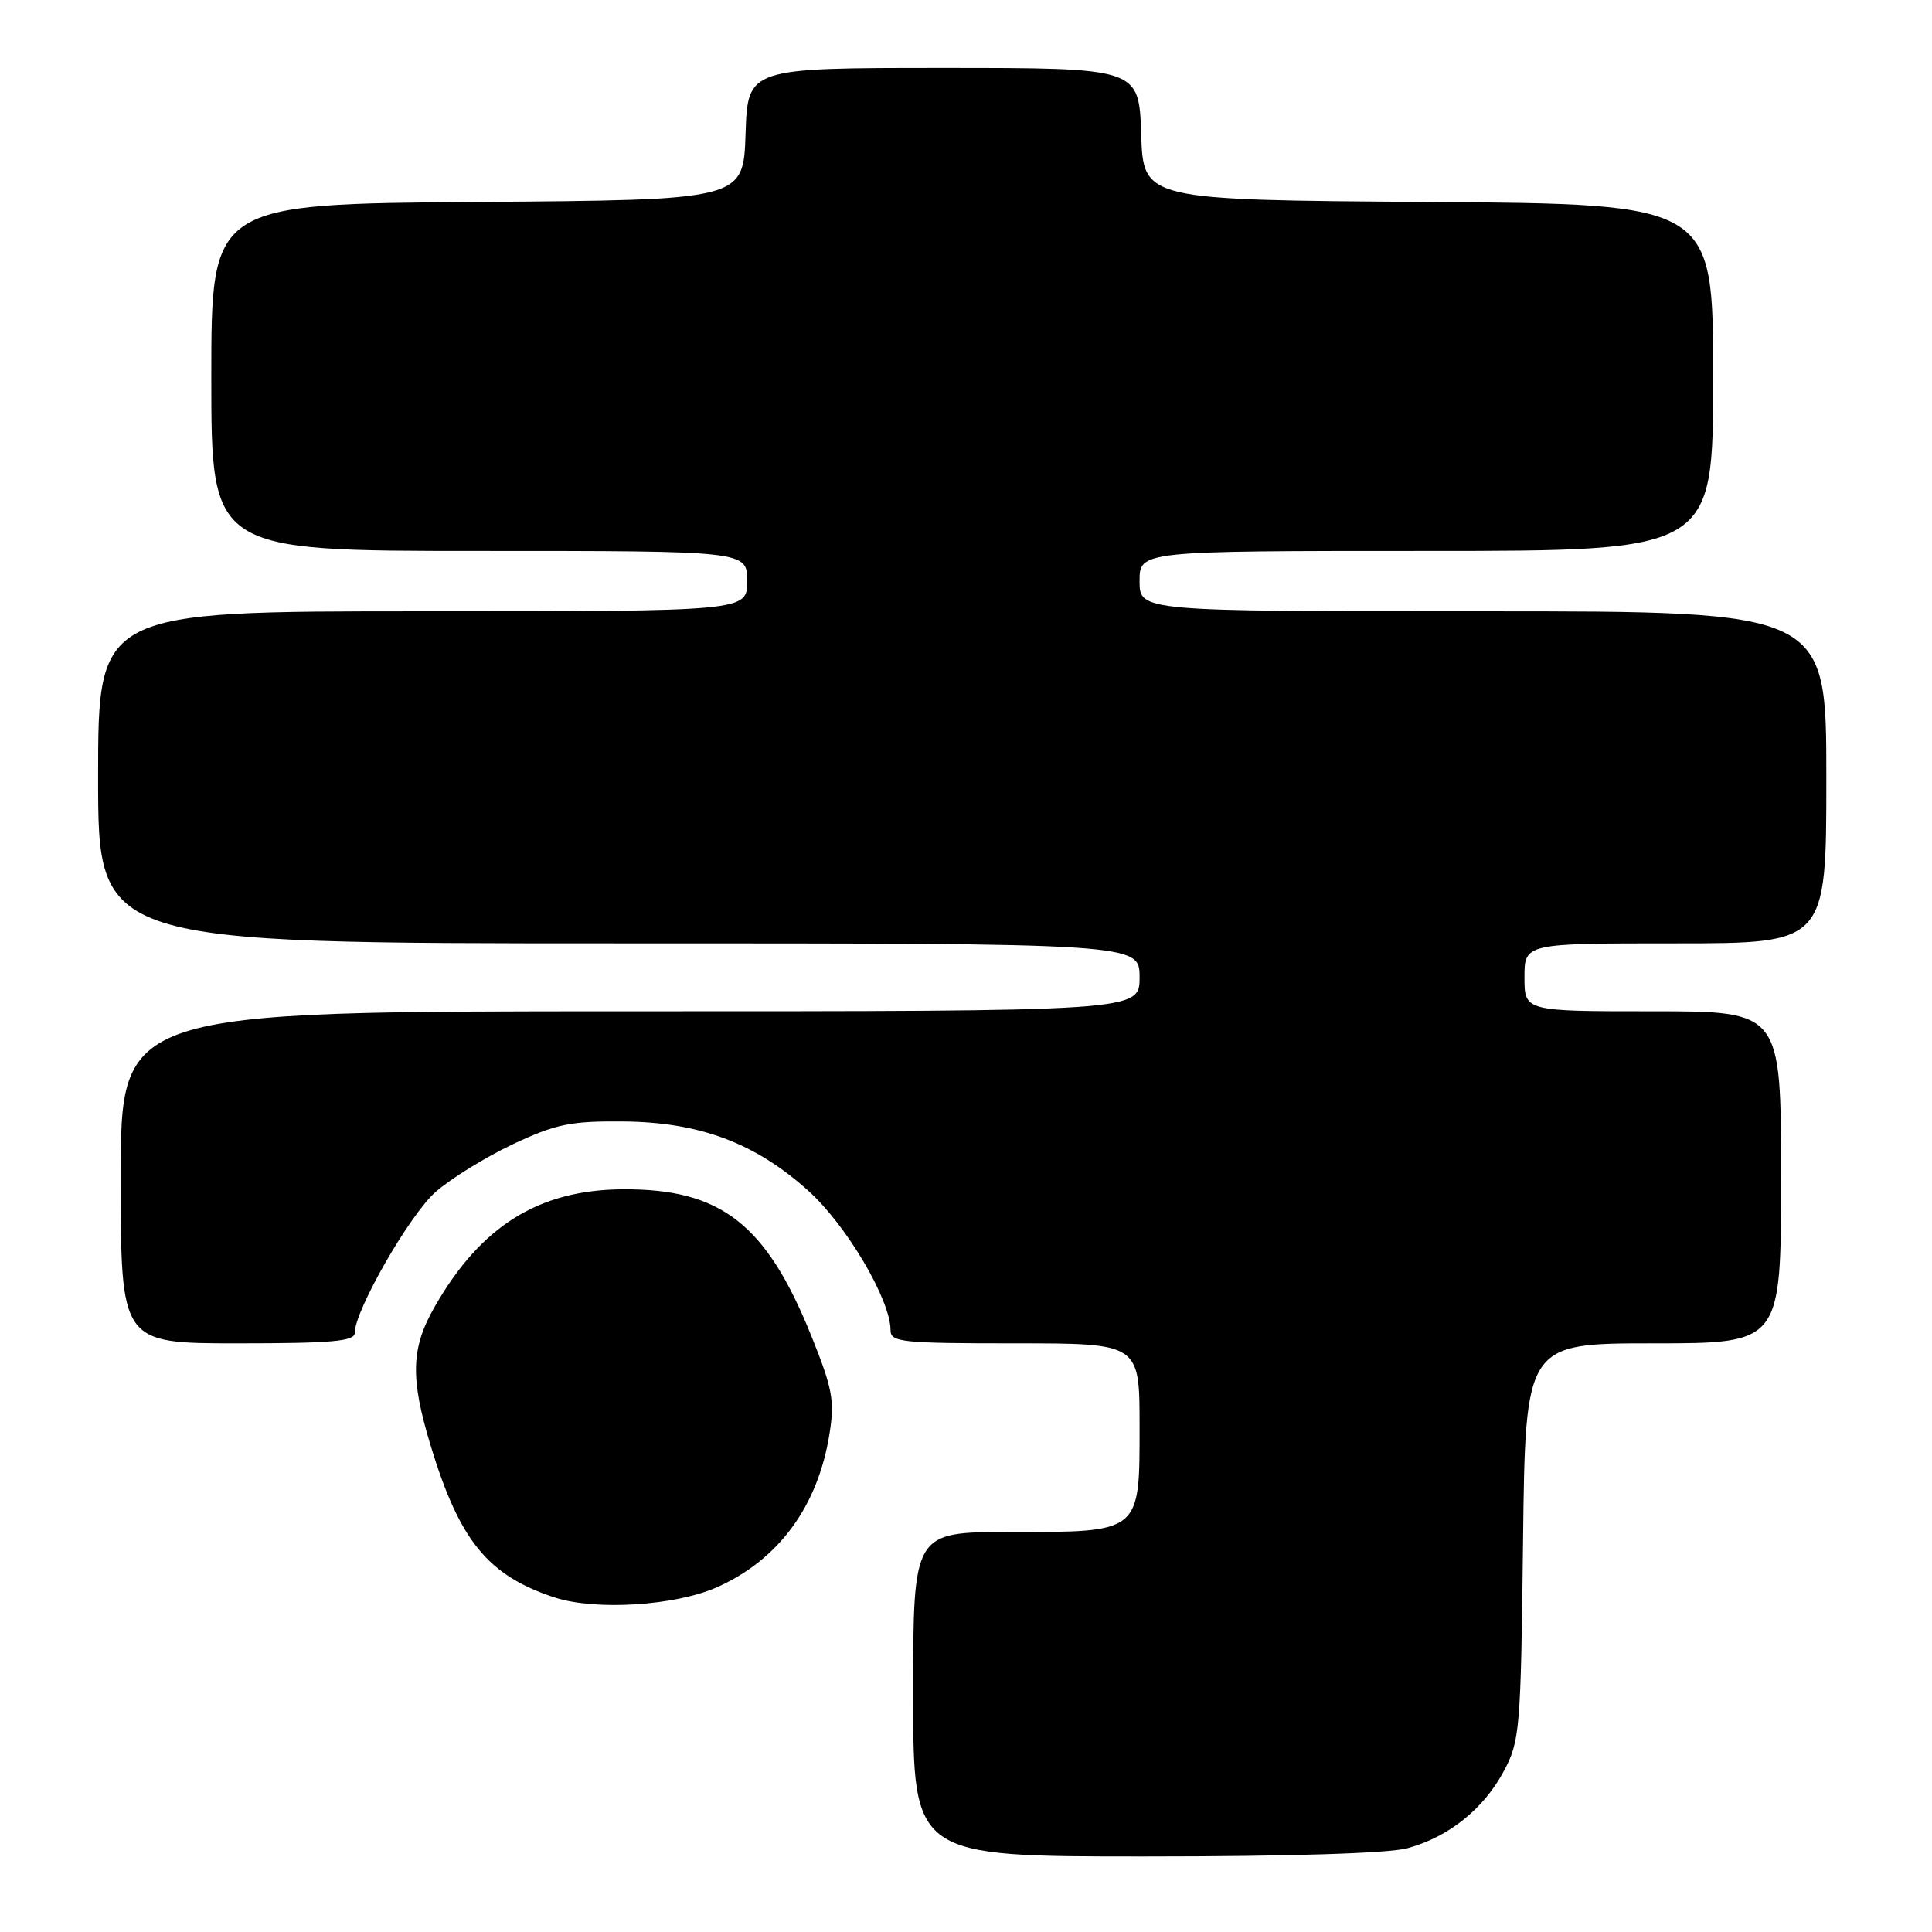 <?xml version="1.0" encoding="UTF-8" standalone="no"?>
<!DOCTYPE svg PUBLIC "-//W3C//DTD SVG 1.1//EN" "http://www.w3.org/Graphics/SVG/1.1/DTD/svg11.dtd" >
<svg xmlns="http://www.w3.org/2000/svg" xmlns:xlink="http://www.w3.org/1999/xlink" version="1.1" viewBox="0 0 256 256">
 <g >
 <path fill="currentColor"
d=" M 186.50 244.90 C 191.95 243.41 196.58 239.71 199.26 234.69 C 201.39 230.71 201.52 229.21 201.81 204.25 C 202.12 178.00 202.12 178.00 219.06 178.00 C 236.00 178.00 236.00 178.00 236.00 156.00 C 236.00 134.00 236.00 134.00 219.00 134.00 C 202.00 134.00 202.00 134.00 202.00 129.50 C 202.00 125.00 202.00 125.00 222.00 125.00 C 242.00 125.00 242.00 125.00 242.00 103.00 C 242.00 81.00 242.00 81.00 196.50 81.00 C 151.00 81.00 151.00 81.00 151.00 77.00 C 151.00 73.00 151.00 73.00 189.00 73.00 C 227.00 73.00 227.00 73.00 227.00 50.01 C 227.00 27.02 227.00 27.02 189.25 26.76 C 151.50 26.50 151.50 26.50 151.21 17.75 C 150.92 9.00 150.92 9.00 125.00 9.00 C 99.08 9.00 99.08 9.00 98.79 17.75 C 98.50 26.50 98.50 26.50 63.25 26.76 C 28.00 27.03 28.00 27.03 28.00 50.01 C 28.00 73.00 28.00 73.00 63.50 73.00 C 99.00 73.00 99.00 73.00 99.00 77.00 C 99.00 81.00 99.00 81.00 56.00 81.00 C 13.00 81.00 13.00 81.00 13.00 103.00 C 13.00 125.00 13.00 125.00 82.00 125.00 C 151.00 125.00 151.00 125.00 151.00 129.50 C 151.00 134.00 151.00 134.00 83.50 134.00 C 16.00 134.00 16.00 134.00 16.00 156.00 C 16.00 178.00 16.00 178.00 31.50 178.00 C 43.93 178.00 47.00 177.73 47.00 176.63 C 47.00 173.65 54.28 160.96 57.73 157.93 C 59.75 156.16 64.35 153.32 67.95 151.62 C 73.63 148.95 75.57 148.54 82.50 148.60 C 92.68 148.68 100.03 151.42 107.10 157.78 C 112.16 162.33 118.00 172.23 118.00 176.25 C 118.00 177.85 119.45 178.00 134.50 178.00 C 151.00 178.00 151.00 178.00 151.00 188.94 C 151.00 203.19 151.23 203.00 133.78 203.00 C 121.00 203.00 121.00 203.00 121.00 224.50 C 121.00 246.00 121.00 246.00 151.75 245.99 C 170.86 245.99 184.01 245.58 186.50 244.90 Z  M 95.02 210.31 C 103.20 206.66 108.40 199.56 109.92 189.94 C 110.61 185.59 110.30 183.95 107.51 177.03 C 101.52 162.16 95.53 157.50 82.50 157.59 C 71.40 157.66 63.75 162.43 57.63 173.09 C 54.44 178.64 54.33 182.58 57.09 191.64 C 60.91 204.18 64.67 208.77 73.48 211.67 C 78.89 213.44 89.47 212.78 95.02 210.31 Z "/>
</g>
</svg>